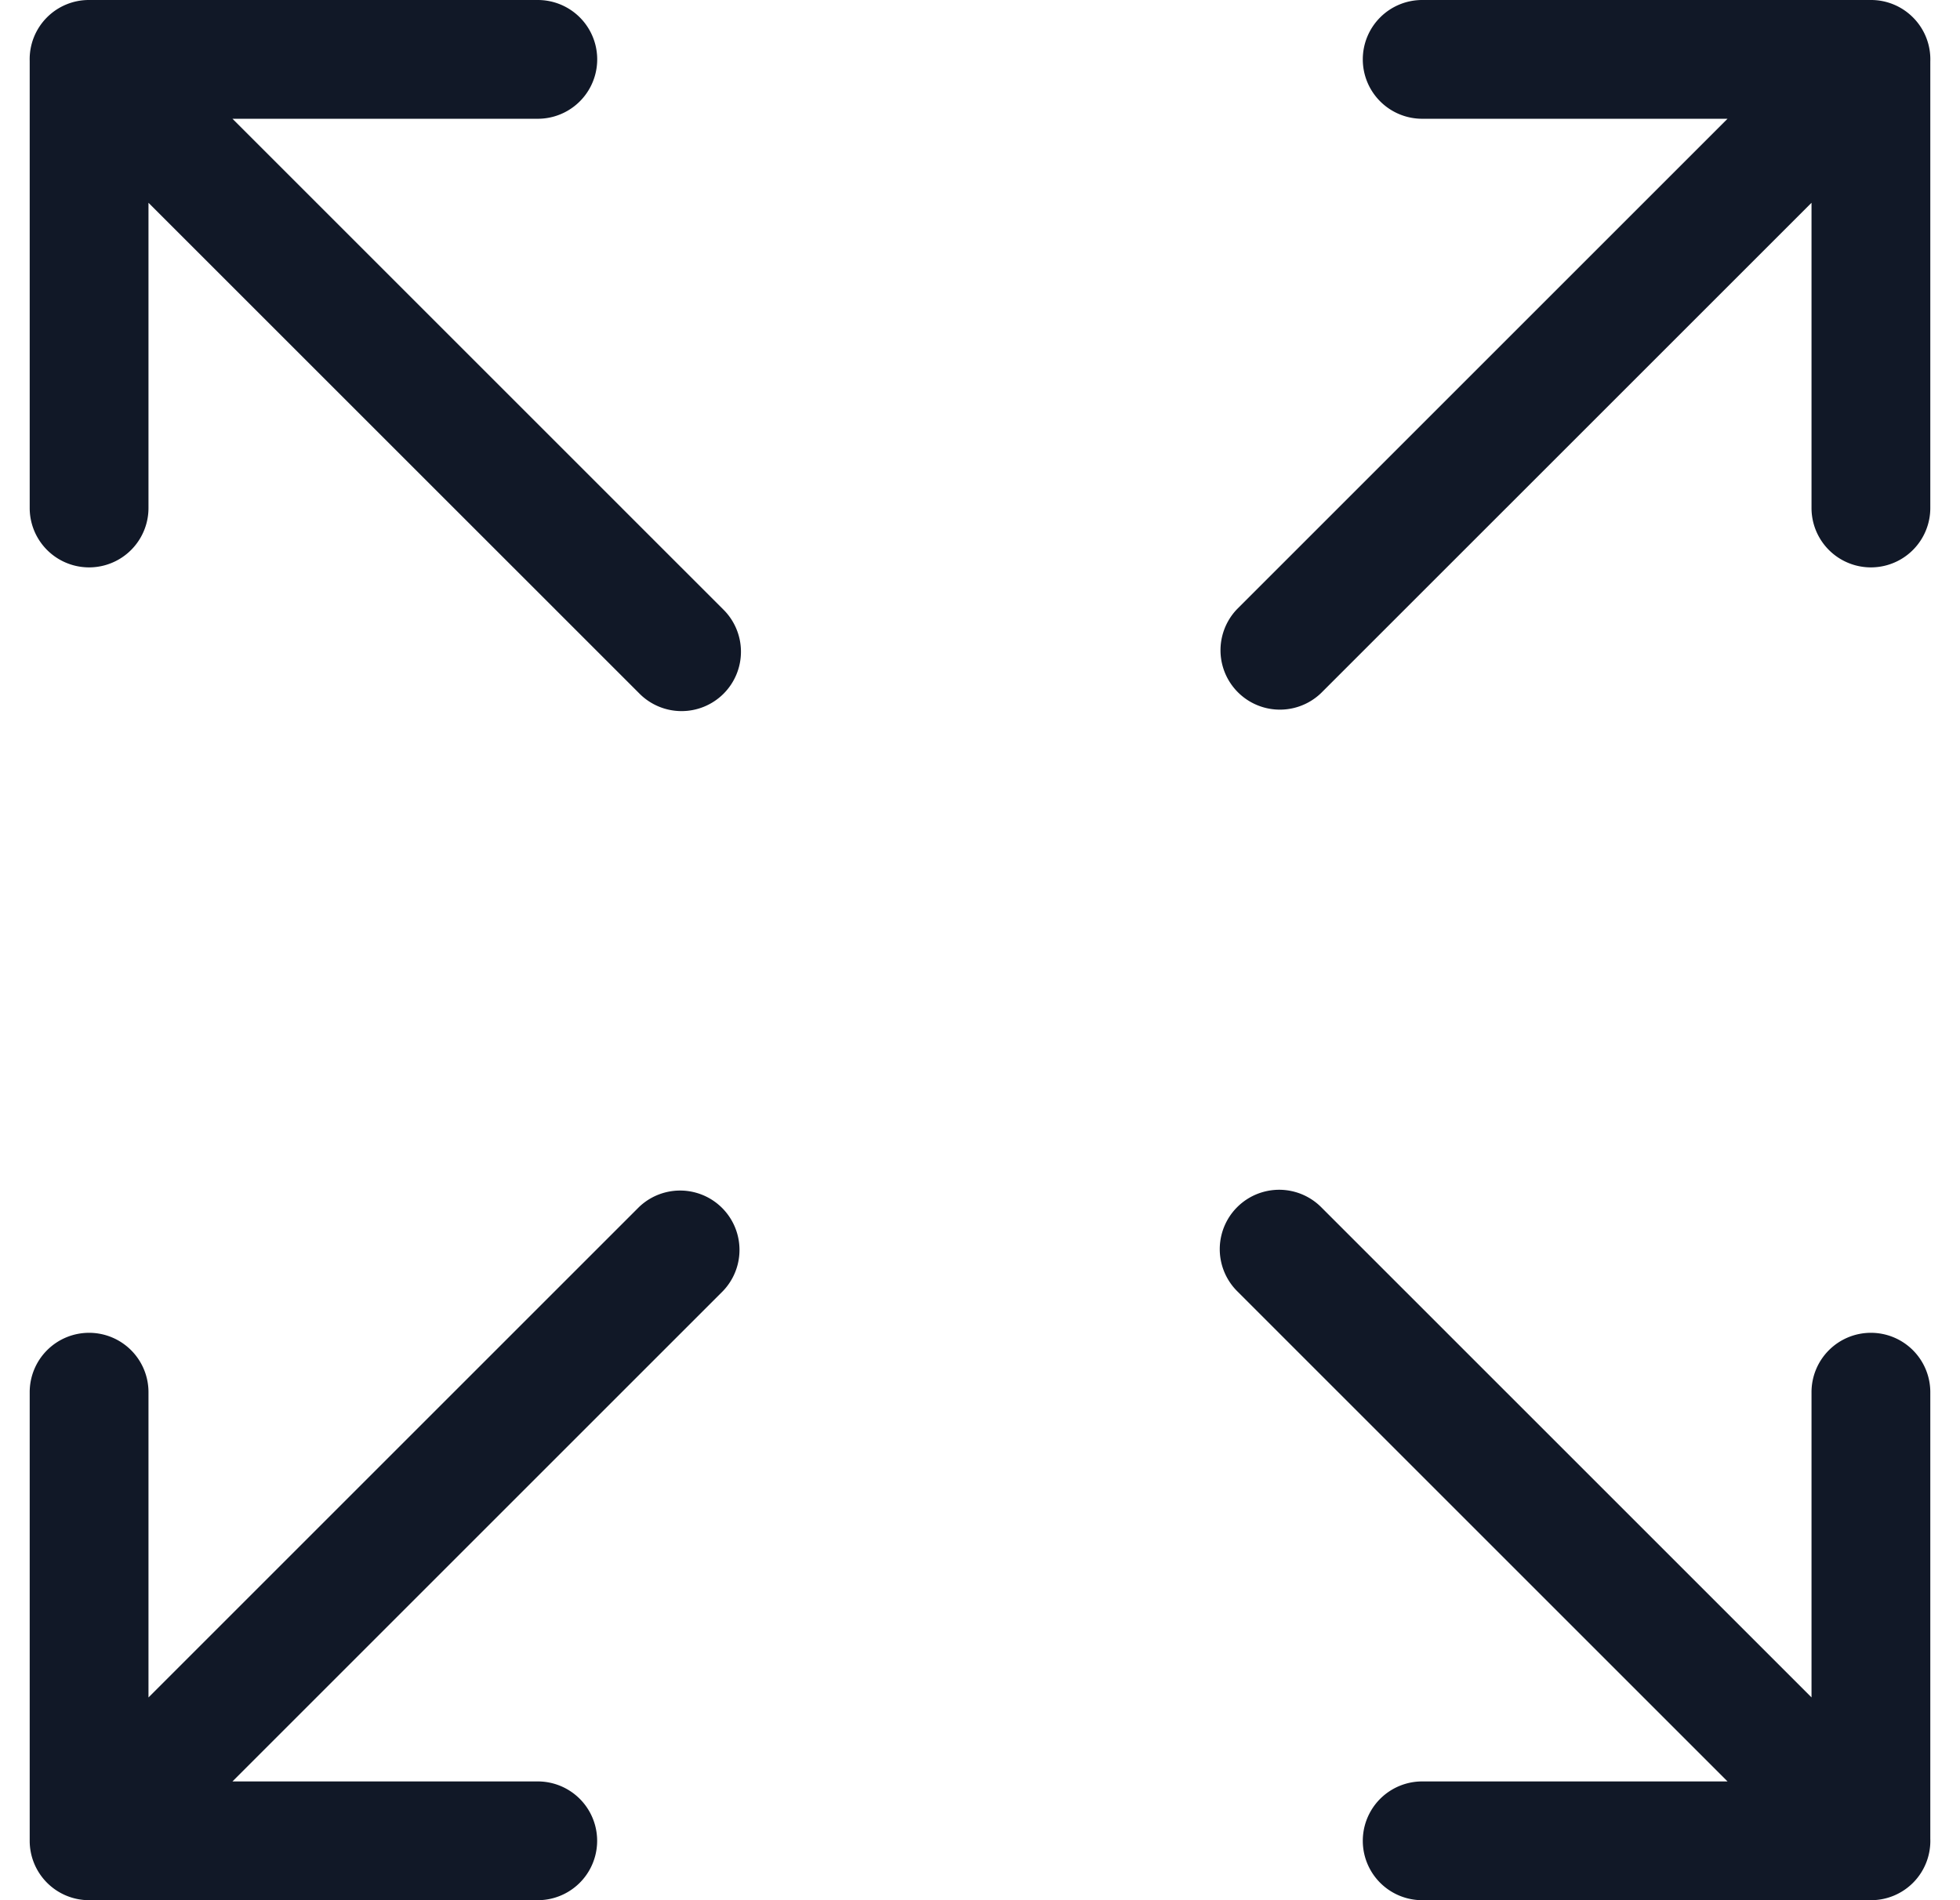 <svg xmlns="http://www.w3.org/2000/svg" width="33" height="32" fill="none" viewBox="0 0 33 32"><path fill="#111827" fill-rule="evenodd" d="M10.756 11.67a1 1 0 1 0 1.414-1.414L3.914 2h5.141a1 1 0 1 0 0-2H1.511A.997.997 0 0 0 .5 1.025v7.53a1 1 0 0 0 2 0v-5.14l8.256 8.255ZM22.945 1a1 1 0 0 1 1-1H31.5a.996.996 0 0 1 .708.293.997.997 0 0 1 .292.743v7.519a1 1 0 0 1-2 0v-5.14l-8.256 8.255a1 1 0 0 1-1.414-1.414L29.086 2h-5.141a1 1 0 0 1-1-1ZM1.5 22.445a1 1 0 0 1 1 1v5.141l8.256-8.256a1 1 0 0 1 1.414 1.414L3.914 30h5.14a1 1 0 1 1 0 2H1.5a1 1 0 0 1-1-1v-7.555a1 1 0 0 1 1-1Zm30 0a1 1 0 0 1 1 1v7.52a.998.998 0 0 1-1 1.035h-7.555a1 1 0 0 1 0-2h5.141l-8.256-8.256a1 1 0 0 1 1.414-1.415l8.256 8.256v-5.14a1 1 0 0 1 1-1Z" clip-rule="evenodd"/></svg>